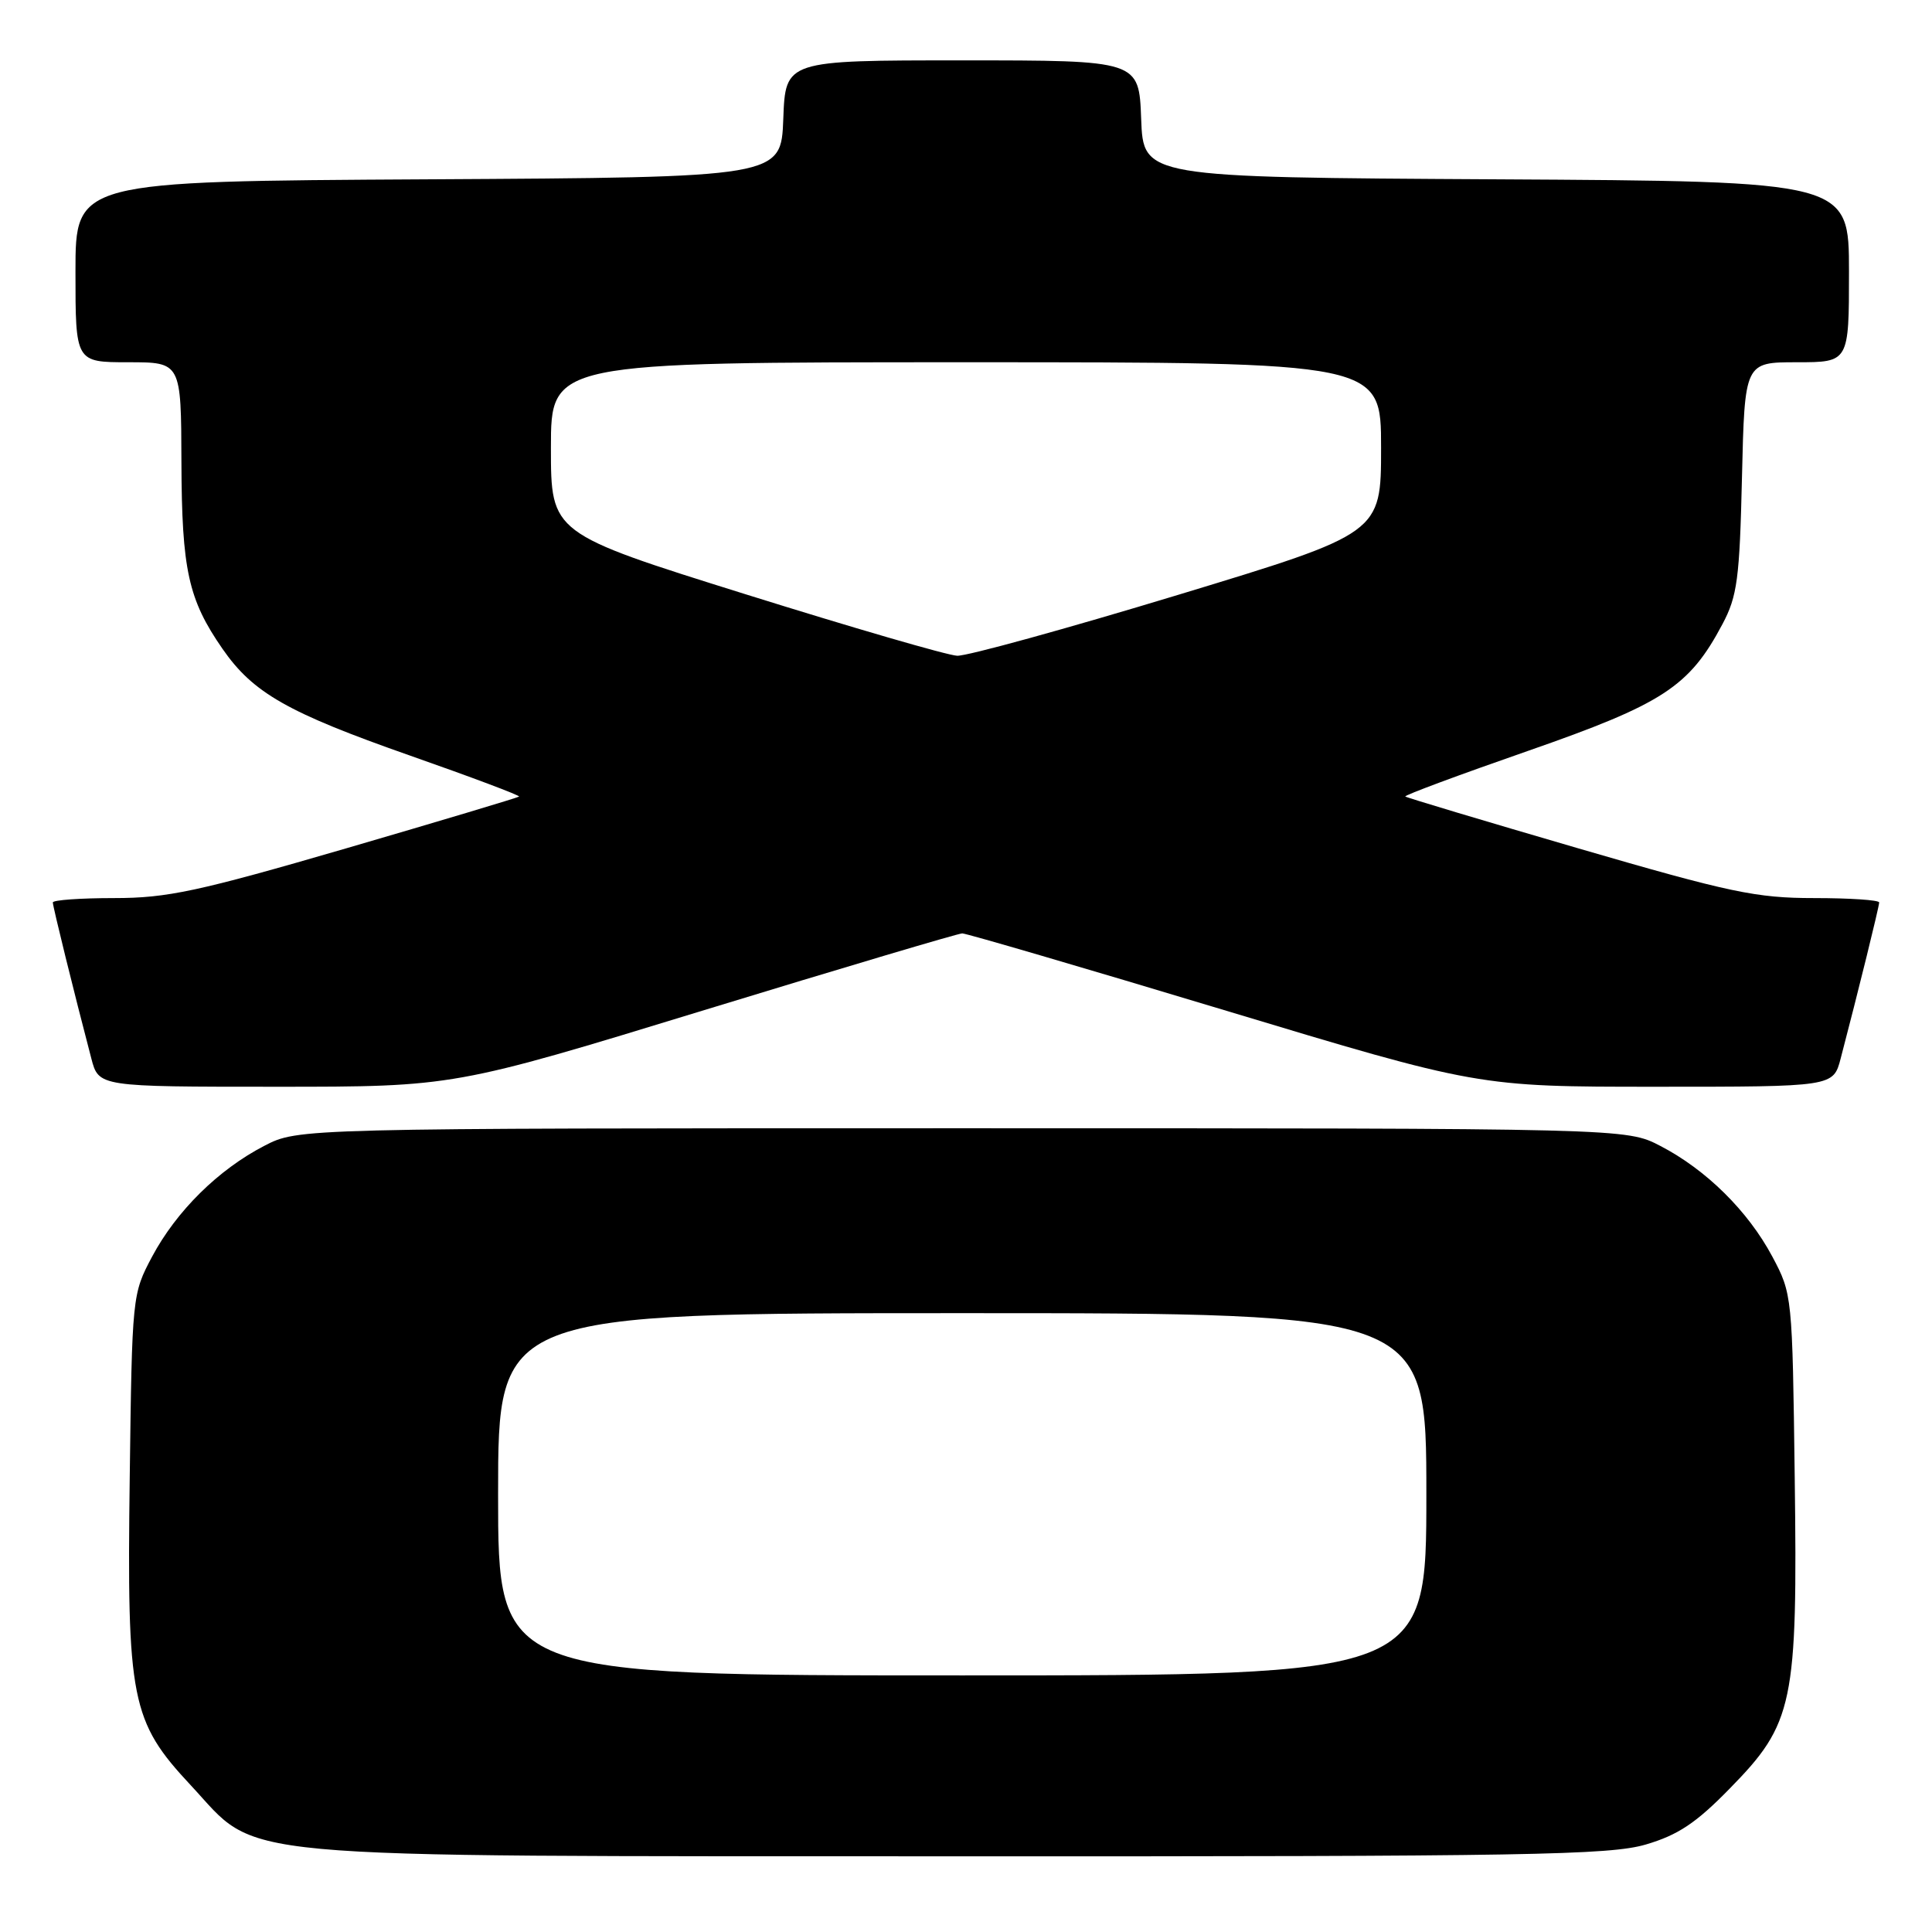 <?xml version="1.0" encoding="UTF-8" standalone="no"?>
<!DOCTYPE svg PUBLIC "-//W3C//DTD SVG 1.1//EN" "http://www.w3.org/Graphics/SVG/1.1/DTD/svg11.dtd" >
<svg xmlns="http://www.w3.org/2000/svg" xmlns:xlink="http://www.w3.org/1999/xlink" version="1.1" viewBox="0 0 256 256">
 <g >
 <path fill="currentColor"
d=" M 218.07 244.41 C 222.33 243.16 224.73 241.57 229.19 237.00 C 237.67 228.35 238.20 225.80 237.81 195.77 C 237.50 171.68 237.48 171.46 234.84 166.50 C 231.62 160.47 226.08 154.99 220.00 151.84 C 215.50 149.50 215.50 149.50 127.50 149.50 C 39.50 149.50 39.50 149.50 35.00 151.84 C 28.92 154.99 23.38 160.47 20.16 166.50 C 17.52 171.46 17.50 171.68 17.19 195.77 C 16.80 225.27 17.36 228.08 25.27 236.55 C 34.58 246.53 28.10 245.93 127.07 245.97 C 202.43 246.00 213.28 245.81 218.07 244.41 Z  M 93.33 133.84 C 111.57 128.26 126.95 123.69 127.50 123.68 C 128.05 123.68 143.66 128.25 162.19 133.84 C 195.87 144.00 195.87 144.00 219.40 144.00 C 242.92 144.00 242.92 144.00 243.90 140.25 C 246.20 131.48 249.00 120.12 249.00 119.58 C 249.00 119.26 245.12 119.00 240.38 119.00 C 232.70 119.00 229.25 118.27 209.13 112.41 C 196.68 108.78 186.37 105.69 186.21 105.54 C 186.05 105.38 193.35 102.67 202.43 99.51 C 220.37 93.26 223.83 91.01 228.24 82.69 C 230.20 79.00 230.51 76.68 230.82 63.25 C 231.18 48.00 231.18 48.00 238.09 48.00 C 245.00 48.00 245.00 48.00 245.00 36.01 C 245.00 24.02 245.00 24.02 198.25 23.76 C 151.50 23.50 151.50 23.50 151.21 15.75 C 150.92 8.00 150.92 8.00 127.50 8.00 C 104.08 8.00 104.08 8.00 103.79 15.75 C 103.50 23.50 103.50 23.50 56.75 23.76 C 10.00 24.02 10.00 24.02 10.00 36.01 C 10.00 48.00 10.00 48.00 17.00 48.00 C 24.00 48.00 24.00 48.00 24.04 61.25 C 24.09 75.53 24.95 79.44 29.48 85.97 C 33.53 91.82 38.10 94.42 54.28 100.10 C 62.40 102.95 68.93 105.40 68.78 105.55 C 68.62 105.69 58.32 108.78 45.87 112.41 C 26.22 118.13 22.18 119.00 15.12 119.00 C 10.66 119.00 7.00 119.26 7.00 119.58 C 7.00 120.12 9.80 131.48 12.10 140.25 C 13.08 144.00 13.08 144.00 36.61 144.00 C 60.15 144.00 60.15 144.00 93.33 133.84 Z  M 66.00 198.00 C 66.00 174.00 66.00 174.00 127.50 174.00 C 189.00 174.00 189.00 174.00 189.00 198.00 C 189.00 222.00 189.00 222.00 127.50 222.00 C 66.00 222.00 66.00 222.00 66.00 198.00 Z  M 98.75 78.73 C 73.00 70.67 73.00 70.67 73.00 59.34 C 73.00 48.00 73.00 48.00 128.00 48.00 C 183.00 48.00 183.00 48.00 183.00 59.33 C 183.00 70.66 183.00 70.66 156.08 78.83 C 141.28 83.32 128.11 86.95 126.83 86.89 C 125.55 86.84 112.91 83.16 98.75 78.73 Z "/>
</g>
</svg>